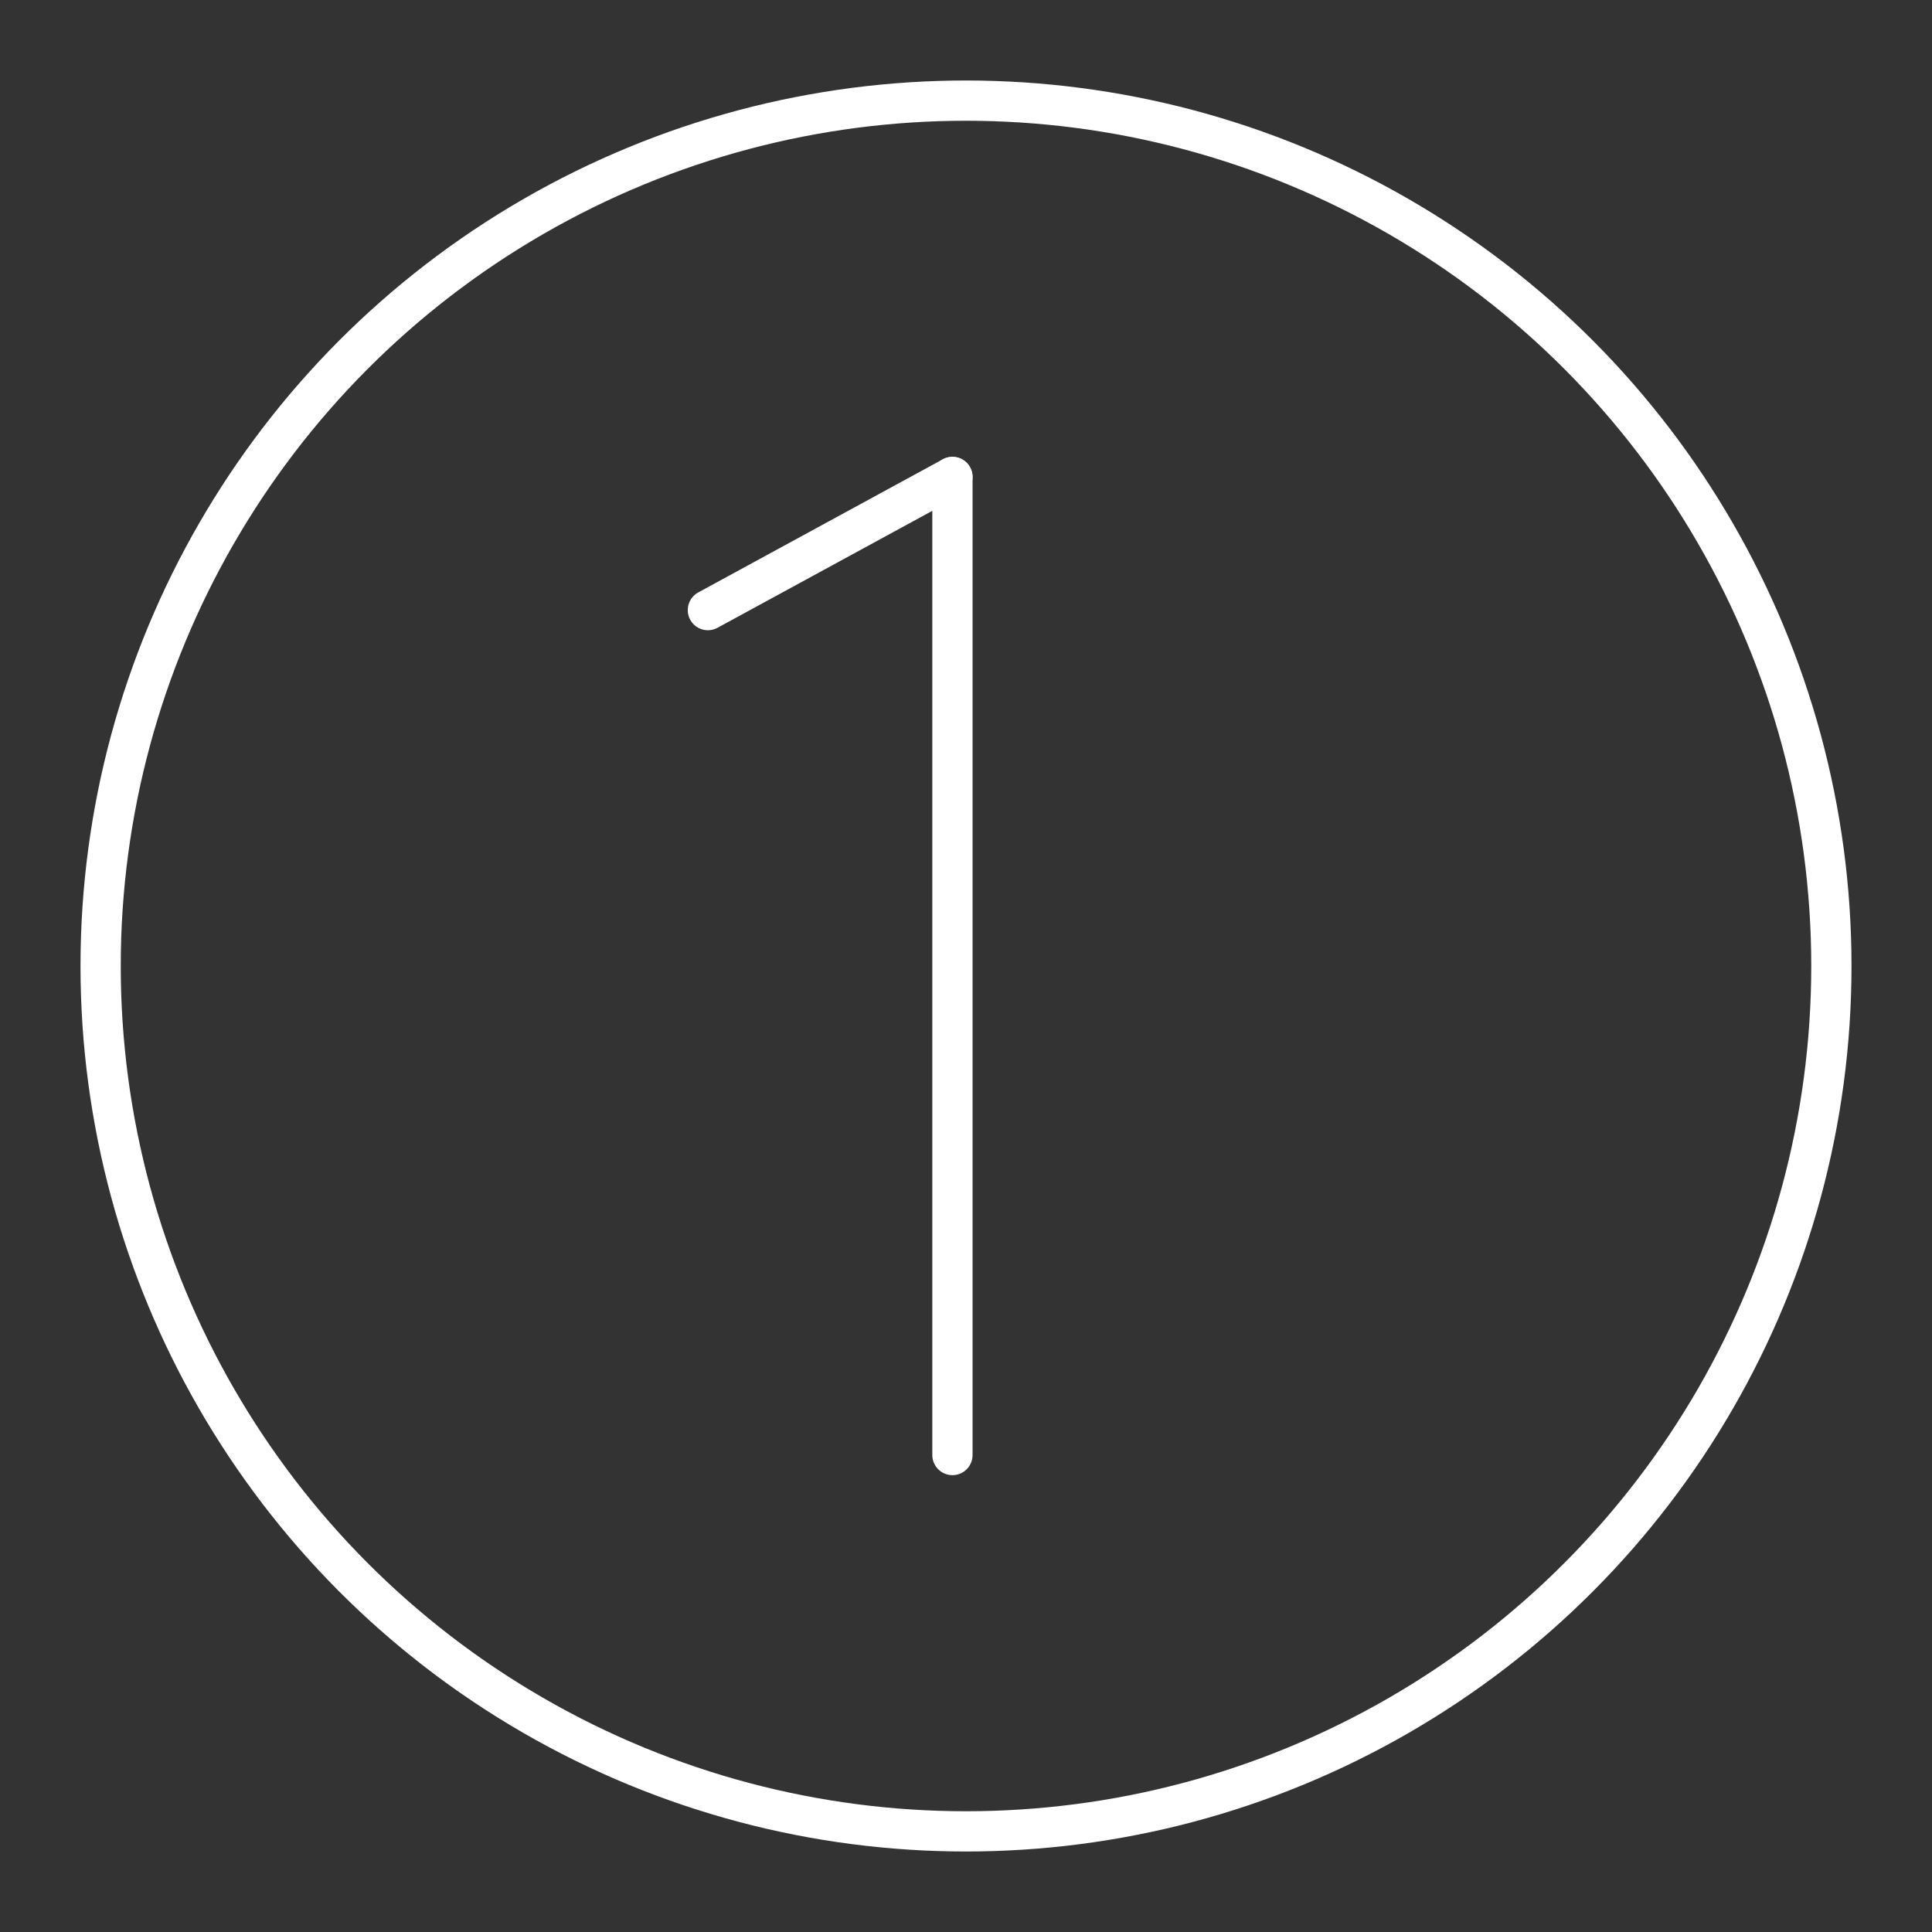 <?xml version="1.0" encoding="UTF-8"?><svg xmlns="http://www.w3.org/2000/svg" viewBox="0 0 48 48"><rect x="0" y="0" width="48" height="48" fill="#333333" stroke="none"/><defs><style>.c{fill:none;stroke:#fff;stroke-linecap:round;stroke-linejoin:round;}</style></defs><g id="a"><g><line class="c" x1="17.587" y1="15.158" x2="23.663" y2="11.85"/><line class="c" x1="23.663" y1="11.85" x2="23.663" y2="36.15"/></g></g><g id="b"><circle class="c" cx="24" cy="24" r="21.5"/></g></svg>